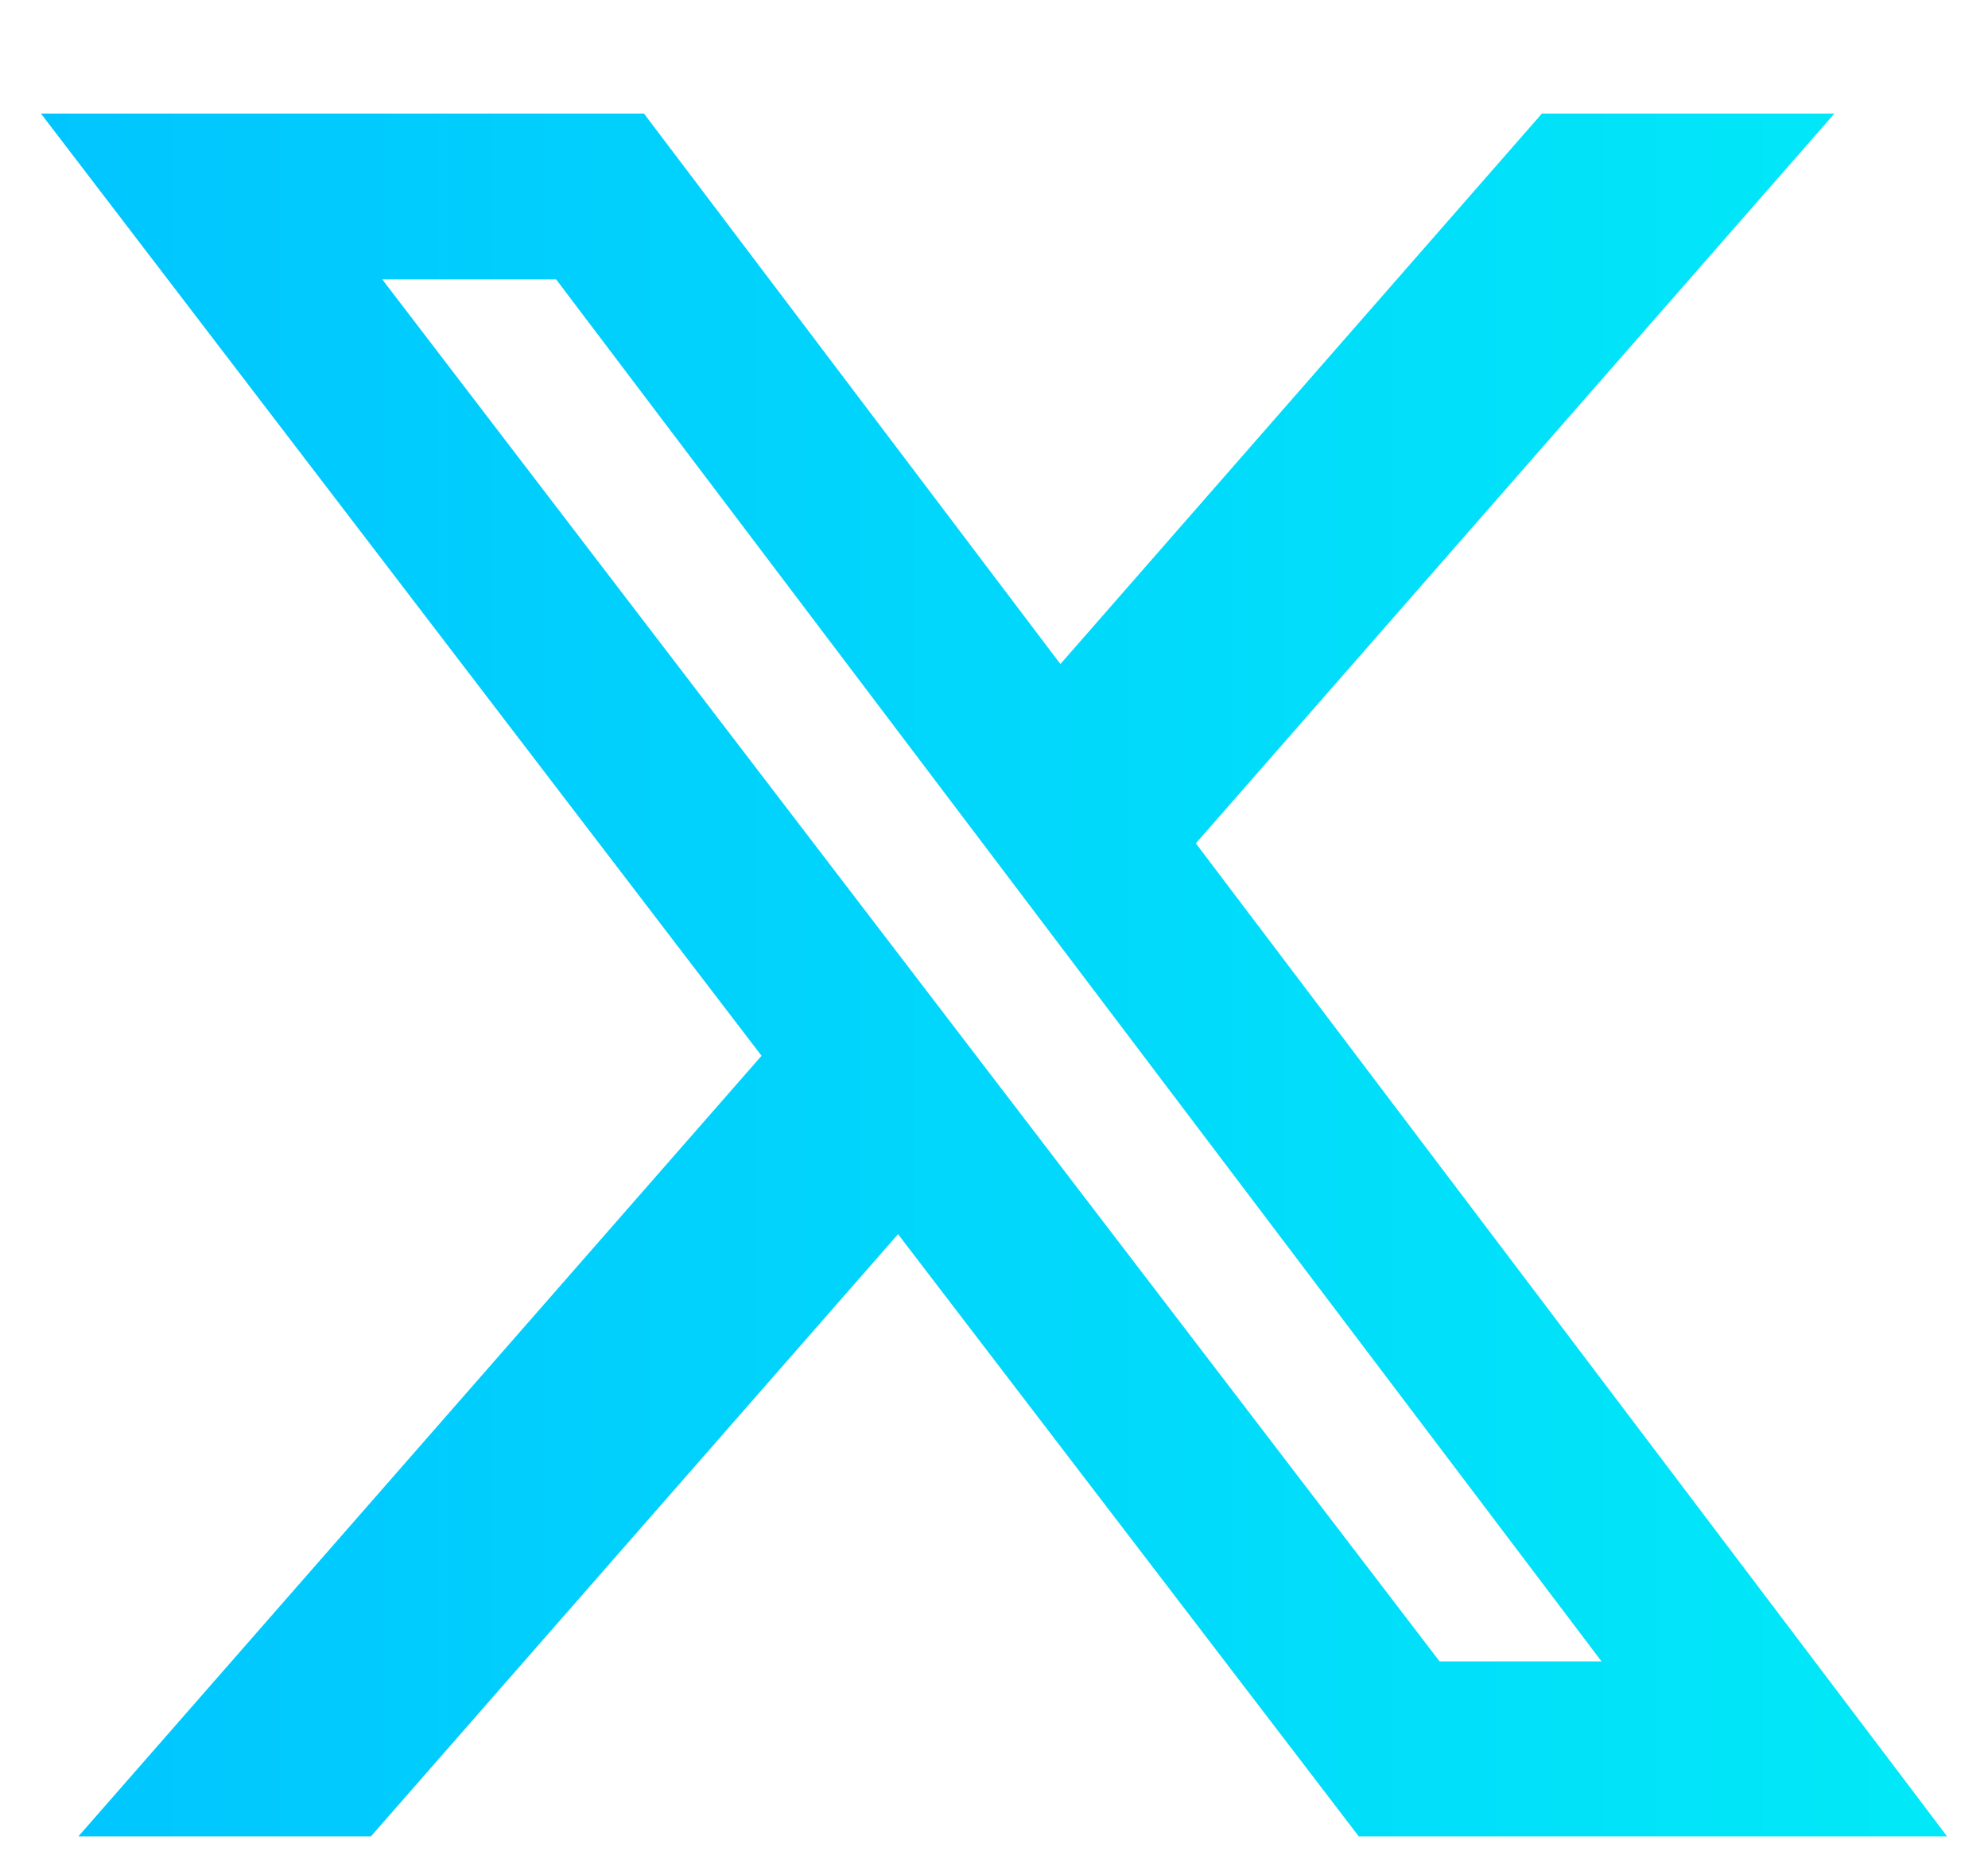 <svg width="15" height="14" viewBox="0 0 15 14" fill="none" xmlns="http://www.w3.org/2000/svg">
<g id="Group 278">
<path id="Vector" d="M11.636 0.857H13.841L9.023 6.364L14.691 13.857H10.252L6.776 9.313L2.799 13.857H0.592L5.746 7.967L0.309 0.857H4.859L8.001 5.011L11.634 0.857H11.636ZM10.862 12.537H12.084L4.196 2.108H2.884L10.862 12.537Z" fill="url(#paint0_linear_158_122)"/>
</g>
<defs>
<linearGradient id="paint0_linear_158_122" x1="0.309" y1="7.464" x2="14.691" y2="7.464" gradientUnits="userSpaceOnUse">
<stop stop-color="#01C5FF"/>
<stop offset="1" stop-color="#01E9F8"/>
</linearGradient>
</defs>
</svg>
